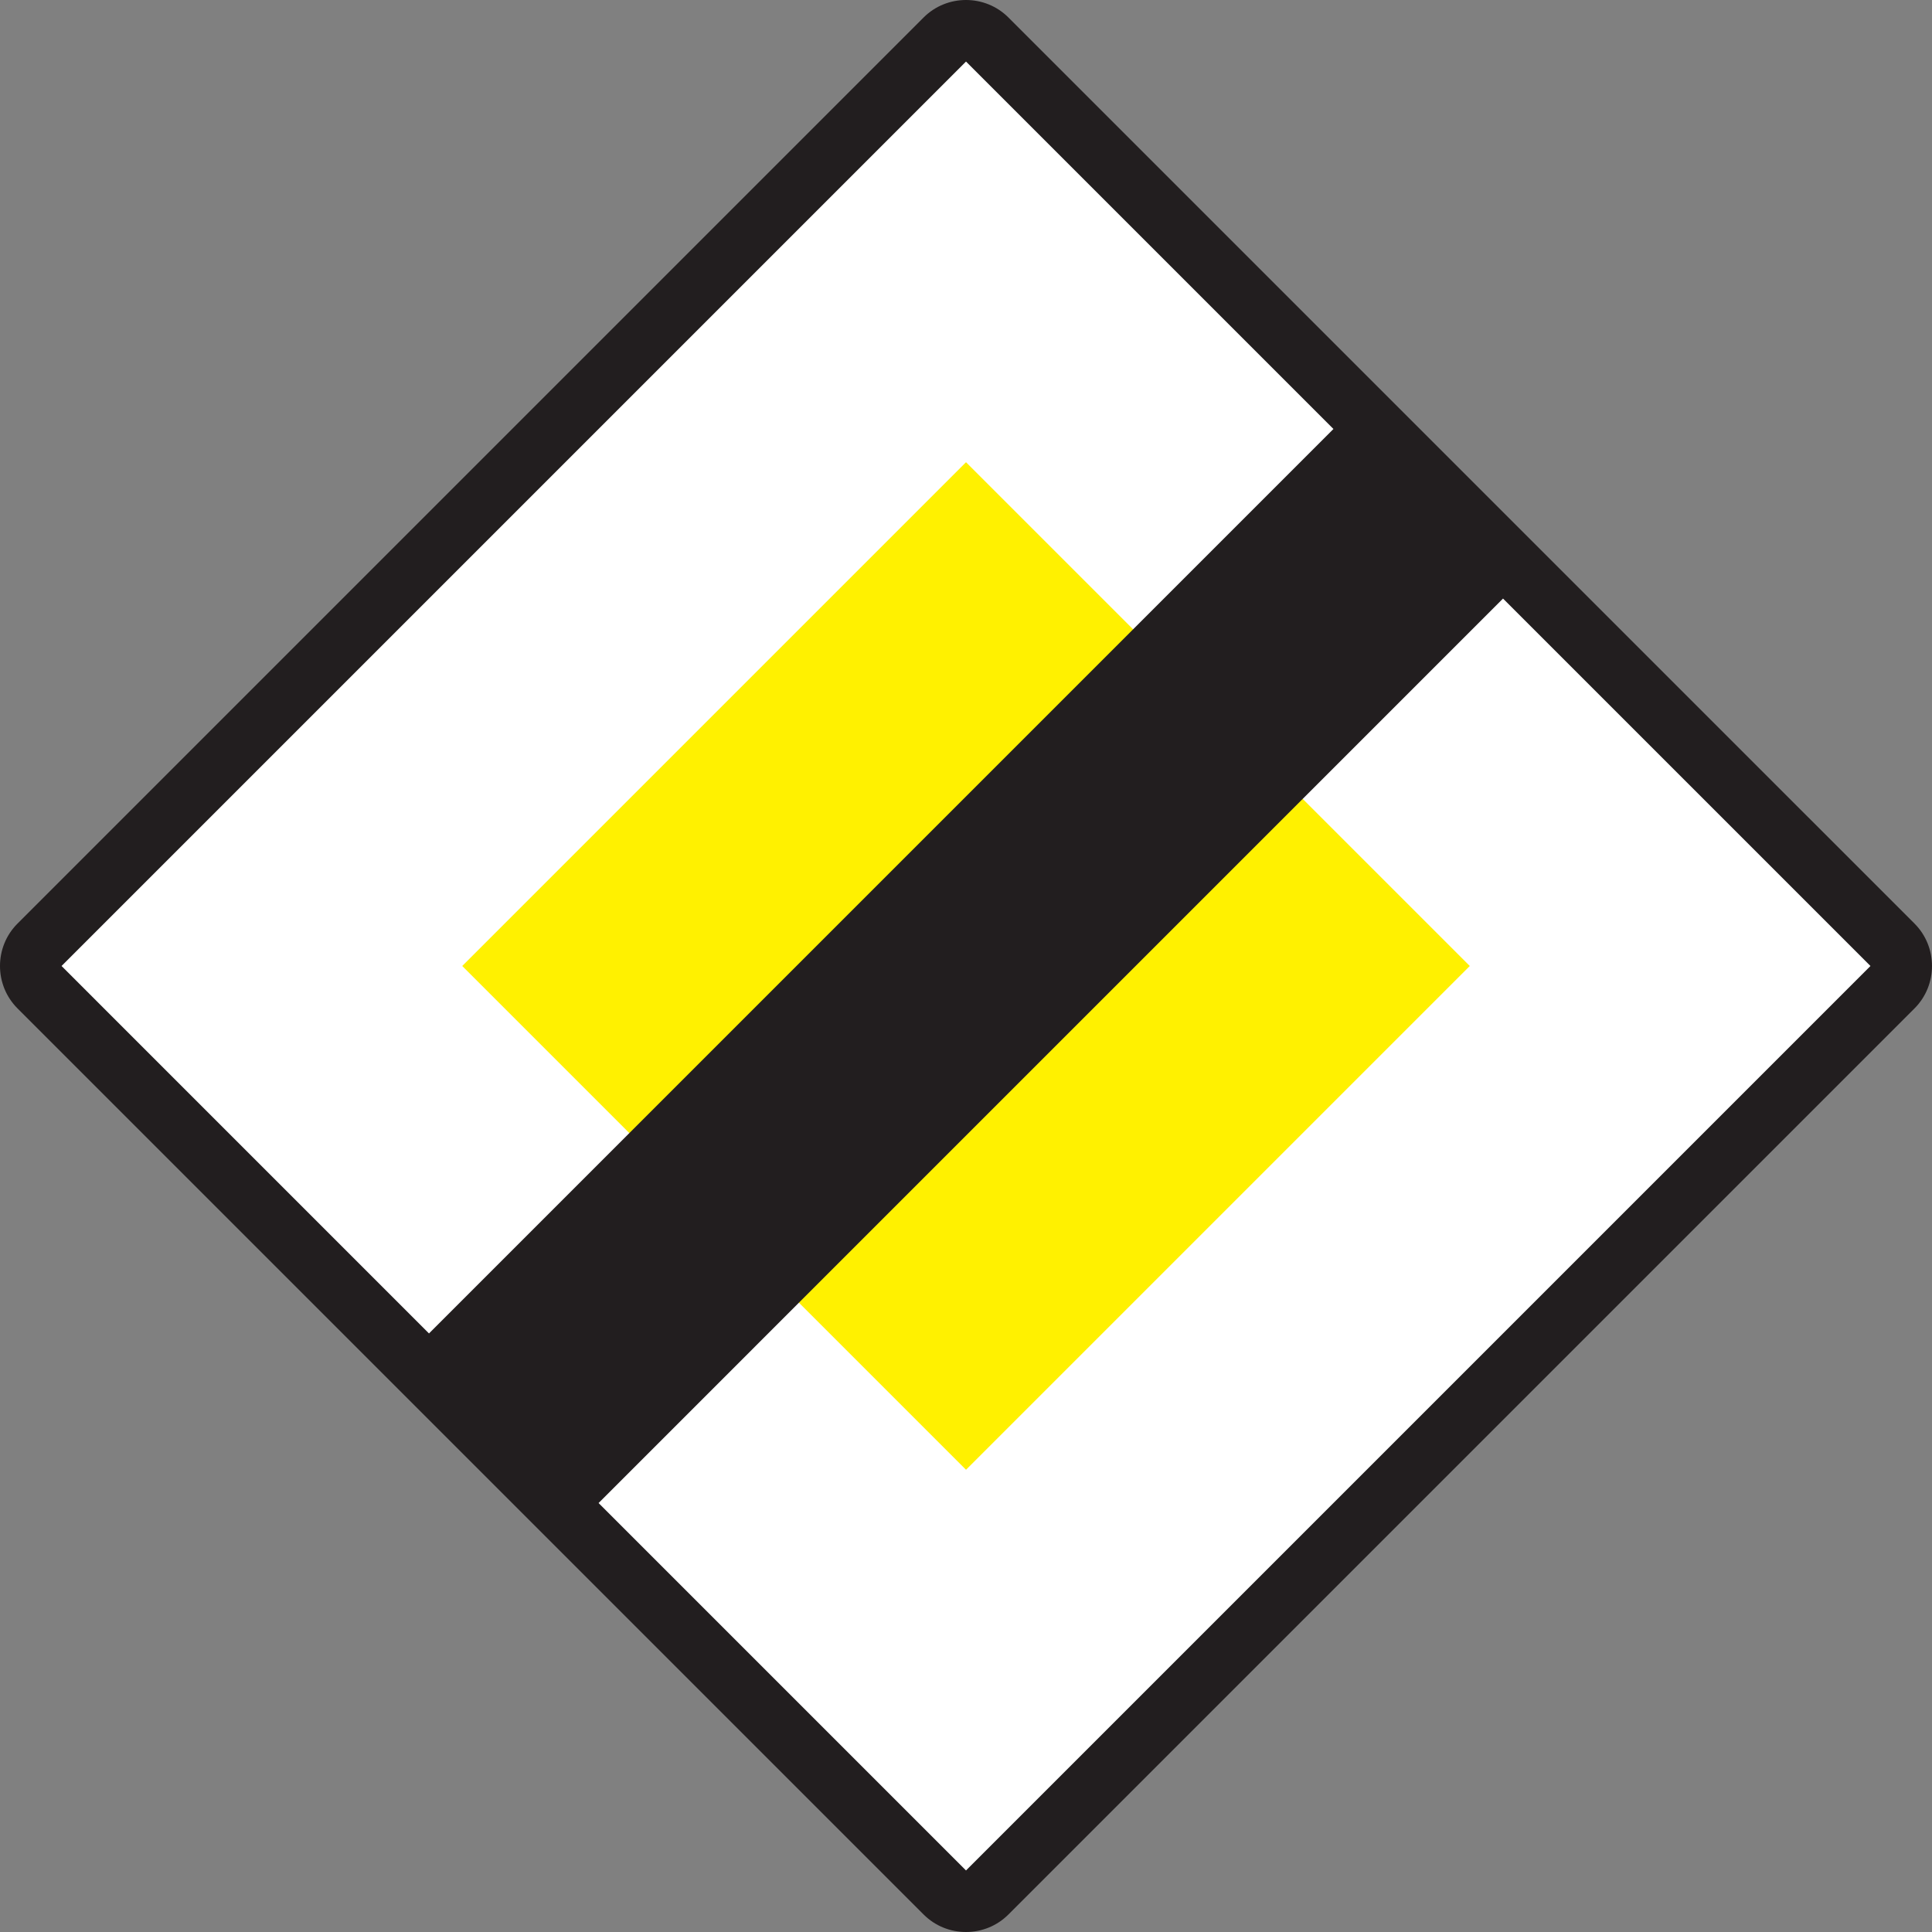<?xml version="1.0" encoding="UTF-8" standalone="no"?>
<!-- Created with Inkscape (http://www.inkscape.org/) -->
<svg
   xmlns:svg="http://www.w3.org/2000/svg"
   xmlns="http://www.w3.org/2000/svg"
   version="1.0"
   width="1357.645"
   height="1357.646"
   id="svg11067">
  <rect width="100%" height="100%" fill="#808080" stroke="none"/>
  <defs
     id="defs11069" />
  <g
     transform="translate(-25.944,2146.669)"
     id="layer1">
    <path
       d="M 1056.771,-1016.911 L 2010.611,-1014.424 L 2006.88,-67.78 L 1061.745,-64.05 L 1056.771,-1016.911 z "
       transform="matrix(0.707,-0.707,0.707,0.707,0,0)"
       style="fill:white;fill-opacity:1;fill-rule:evenodd;stroke:none;stroke-width:0.25;stroke-linejoin:round;stroke-miterlimit:4;stroke-opacity:1"
       id="rect11090" />
    <path
       d="M 704.774,-1113.844 L 1058.783,-1467.853 L 704.774,-1821.861 L 350.764,-1467.853 L 704.774,-1113.844"
       style="fill:#fff100;fill-rule:nonzero;stroke:none"
       id="path10330" />
    <path
       d="M 1371.298,-1497.66 L 734.577,-2134.375 C 718.189,-2150.767 691.358,-2150.767 674.971,-2134.375 L 38.249,-1497.66 C 21.842,-1481.268 21.842,-1454.438 38.249,-1438.046 L 674.971,-801.331 C 691.358,-784.92 718.189,-784.92 734.577,-801.331 L 1371.298,-1438.046 C 1387.686,-1454.438 1387.686,-1481.268 1371.298,-1497.66 z M 704.774,-2103.417 L 962.974,-1845.219 L 327.402,-1209.634 L 69.202,-1467.853 L 704.774,-2103.417 z M 704.774,-832.269 L 446.574,-1090.467 L 1082.146,-1726.052 L 1340.346,-1467.853 L 704.774,-832.269"
       style="fill:#221e1f;fill-rule:nonzero;stroke:none"
       id="path10332" />
  </g>
</svg>
